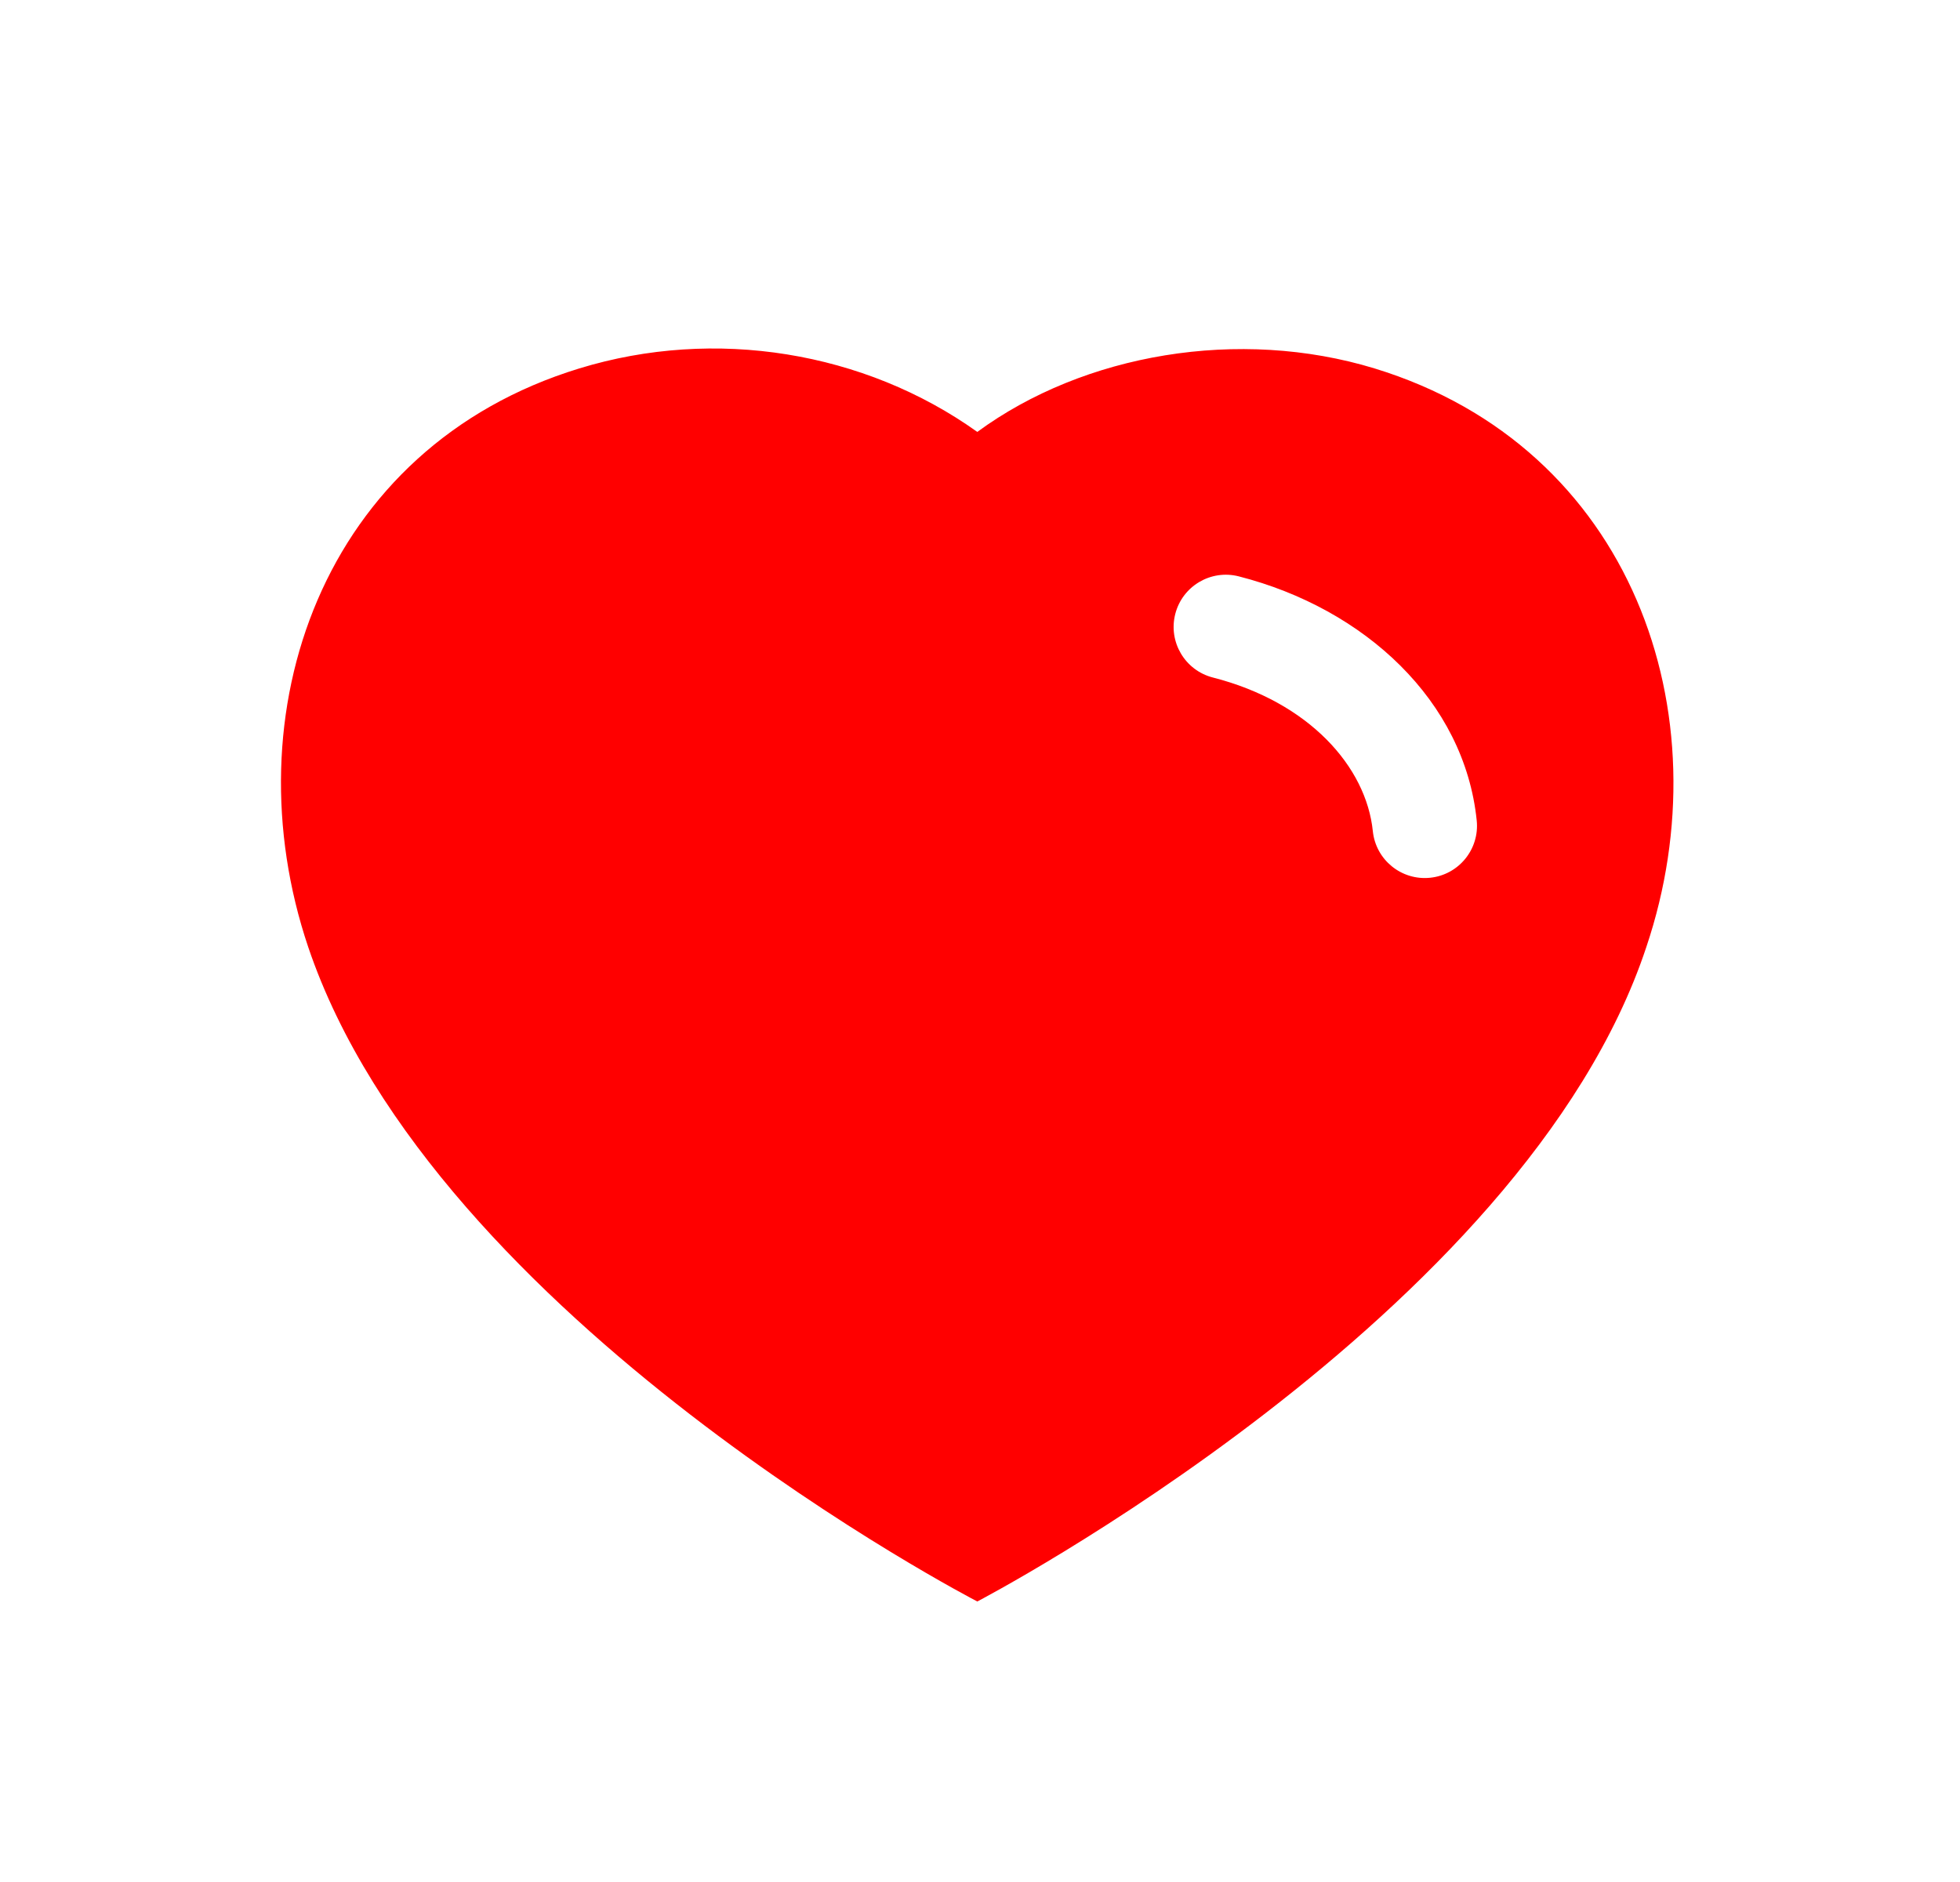 <svg width="203" height="195" viewBox="0 0 203 195" fill="none" xmlns="http://www.w3.org/2000/svg">
<g filter="url(#filter0_d_51_1254)">
<path fill-rule="evenodd" clip-rule="evenodd" d="M59.997 9.323C33.297 17.494 23.777 45.107 31.923 69.267C45.026 108.008 101.22 137.057 101.22 137.057C101.22 137.057 157.832 107.561 170.511 69.267C178.649 45.107 169.068 17.494 142.368 9.323C128.338 5.046 112.266 7.787 101.22 15.9C89.544 7.556 74.042 5.017 59.997 9.323ZM128.304 30.863C125.41 30.122 122.464 31.868 121.724 34.761C120.983 37.655 122.728 40.601 125.622 41.342C135.591 43.893 141.502 50.59 142.186 57.257C142.491 60.228 145.147 62.39 148.118 62.085C151.089 61.781 153.251 59.125 152.946 56.154C151.674 43.749 141.334 34.198 128.304 30.863Z" fill="#FF0000"/>
</g>
<defs>
<filter id="filter0_d_51_1254" x="0.255" y="0.047" width="201.913" height="201.911" filterUnits="userSpaceOnUse" color-interpolation-filters="sRGB">
<feFlood flood-opacity="0" result="BackgroundImageFix"/>
<feColorMatrix in="SourceAlpha" type="matrix" values="0 0 0 0 0 0 0 0 0 0 0 0 0 0 0 0 0 0 127 0" result="hardAlpha"/>
<feOffset dy="28.844"/>
<feGaussianBlur stdDeviation="14.422"/>
<feComposite in2="hardAlpha" operator="out"/>
<feColorMatrix type="matrix" values="0 0 0 0 1 0 0 0 0 0.412 0 0 0 0 0.204 0 0 0 0.25 0"/>
<feBlend mode="normal" in2="BackgroundImageFix" result="effect1_dropShadow_51_1254"/>
<feBlend mode="normal" in="SourceGraphic" in2="effect1_dropShadow_51_1254" result="shape"/>
</filter>
</defs>
</svg>
